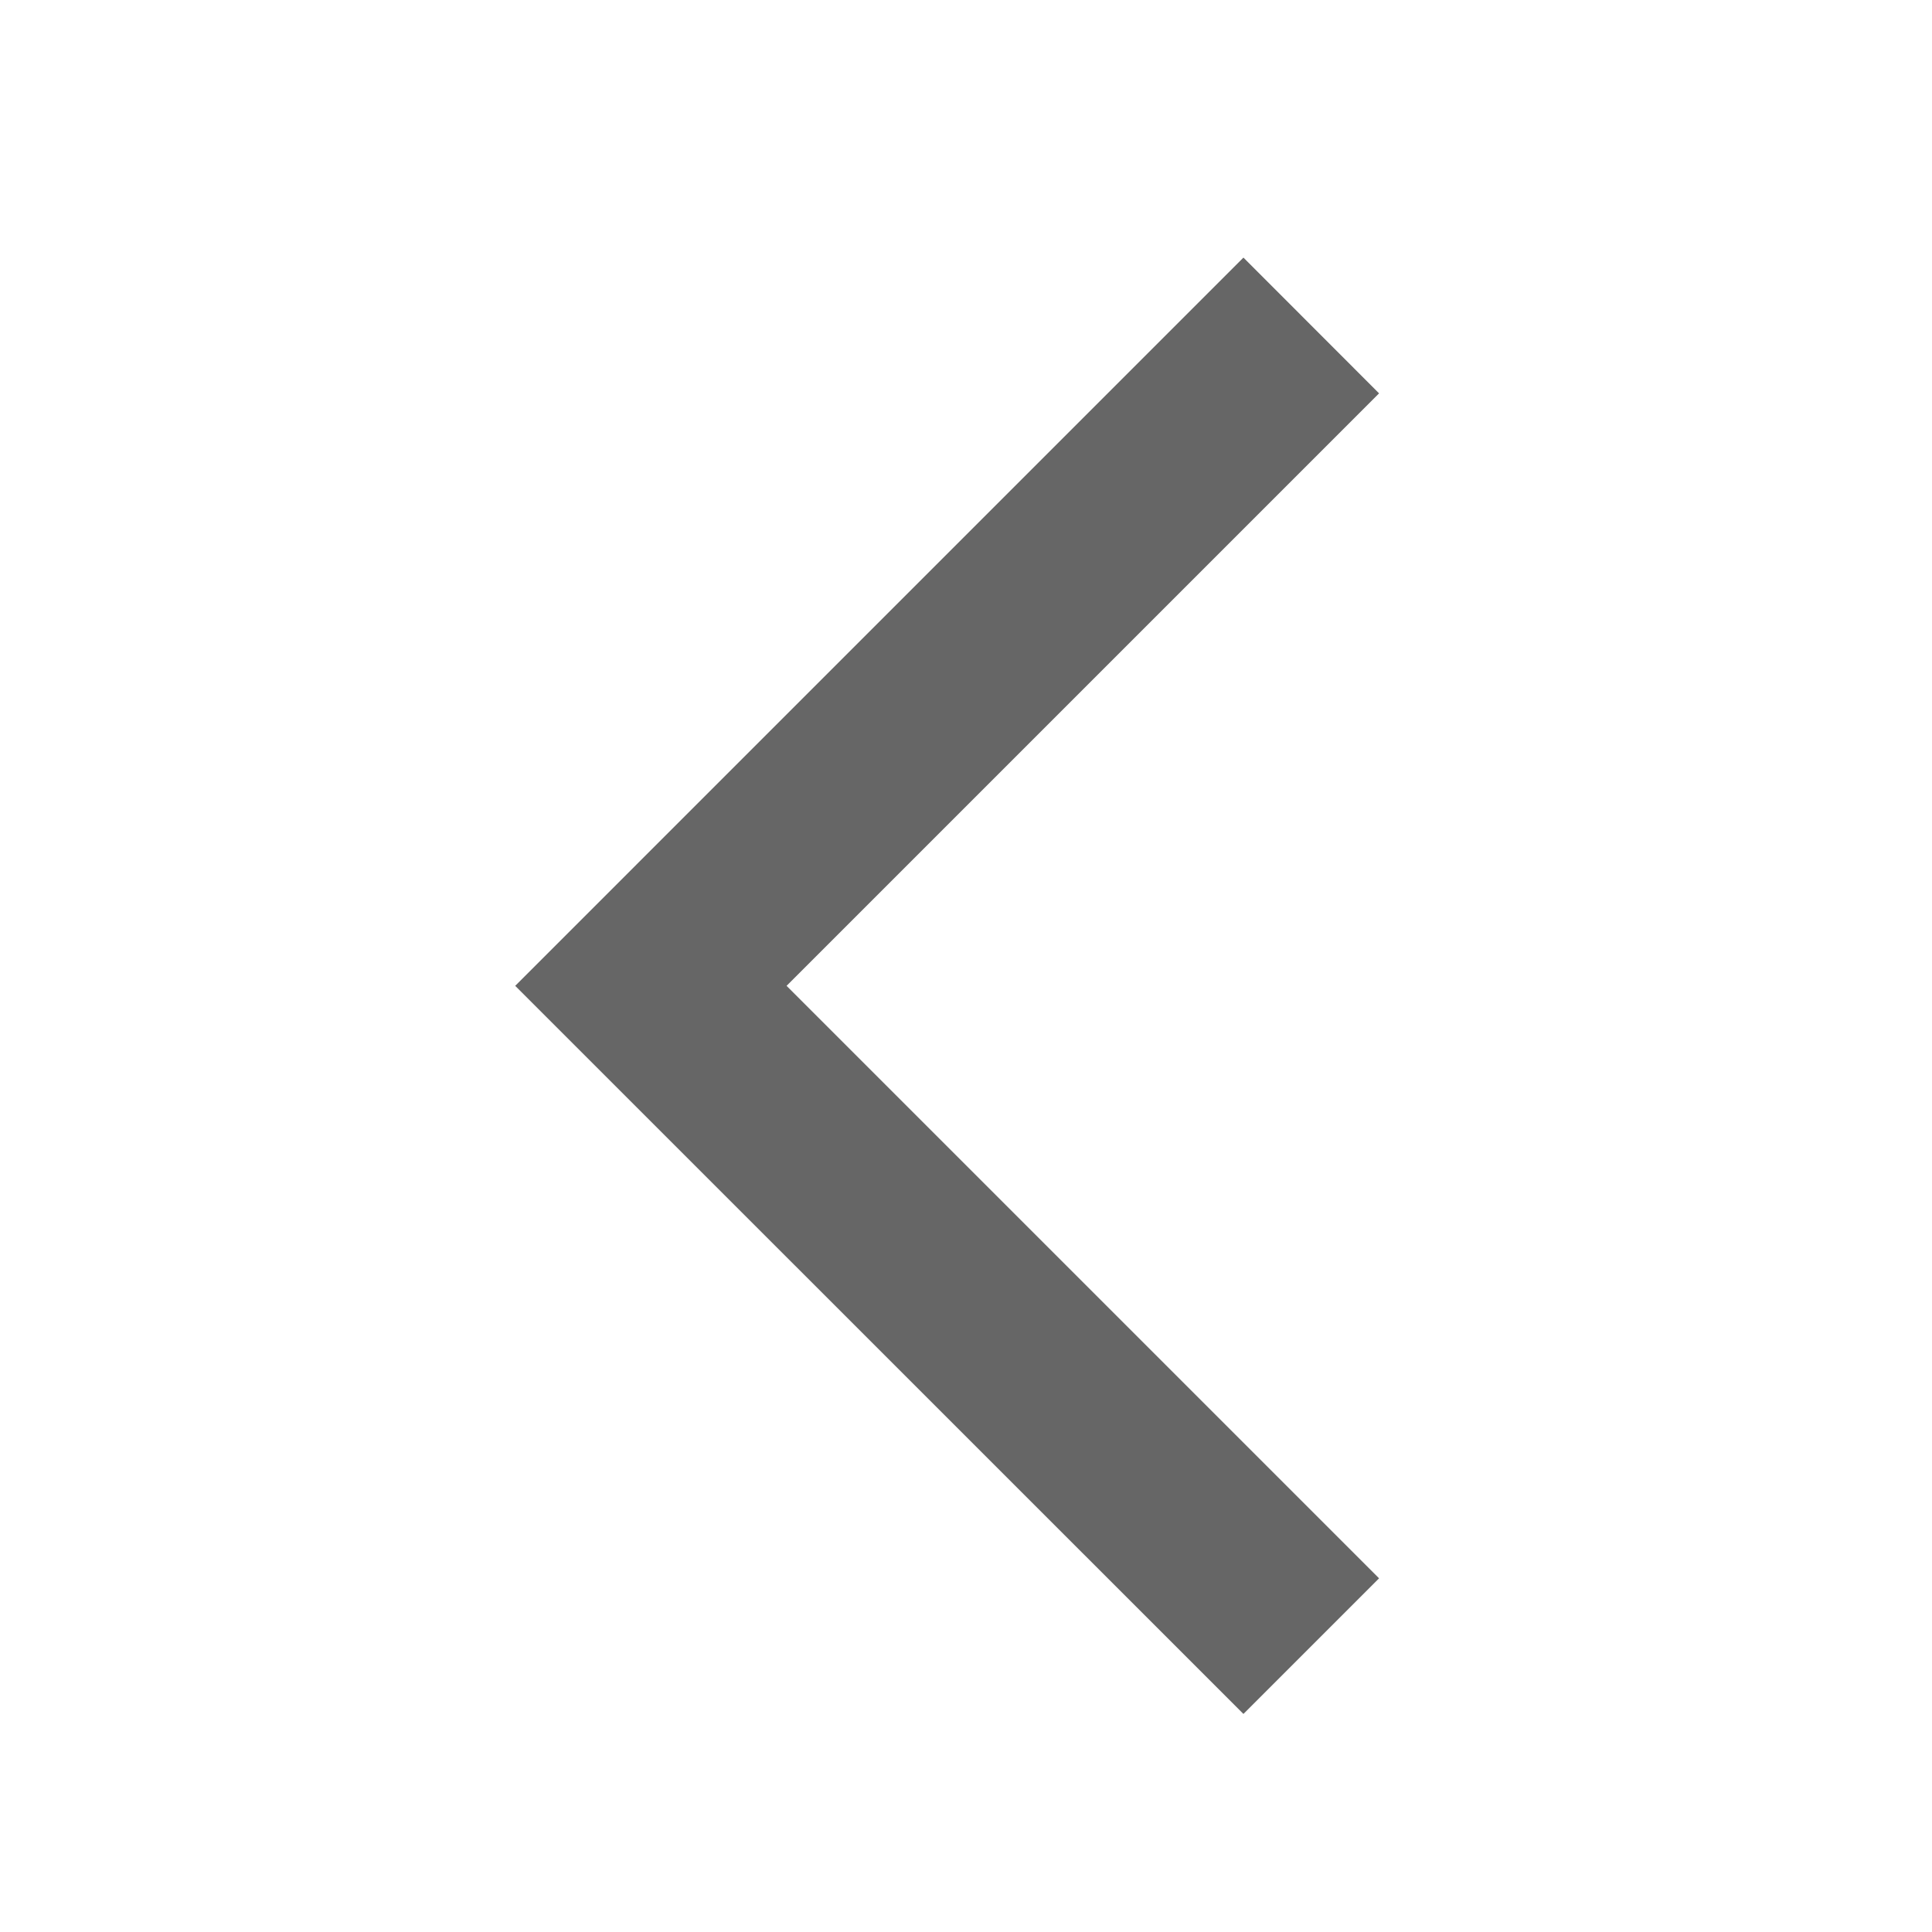 <svg width='15' height='15' viewBox='0 0 15 15' fill='none' xmlns='http://www.w3.org/2000/svg'><path d='M9.654 13.307L4 7.654L9.654 2L10.707 3.054L6.107 7.654L10.707 12.254L9.654 13.307Z' fill='#666666'/></svg>
